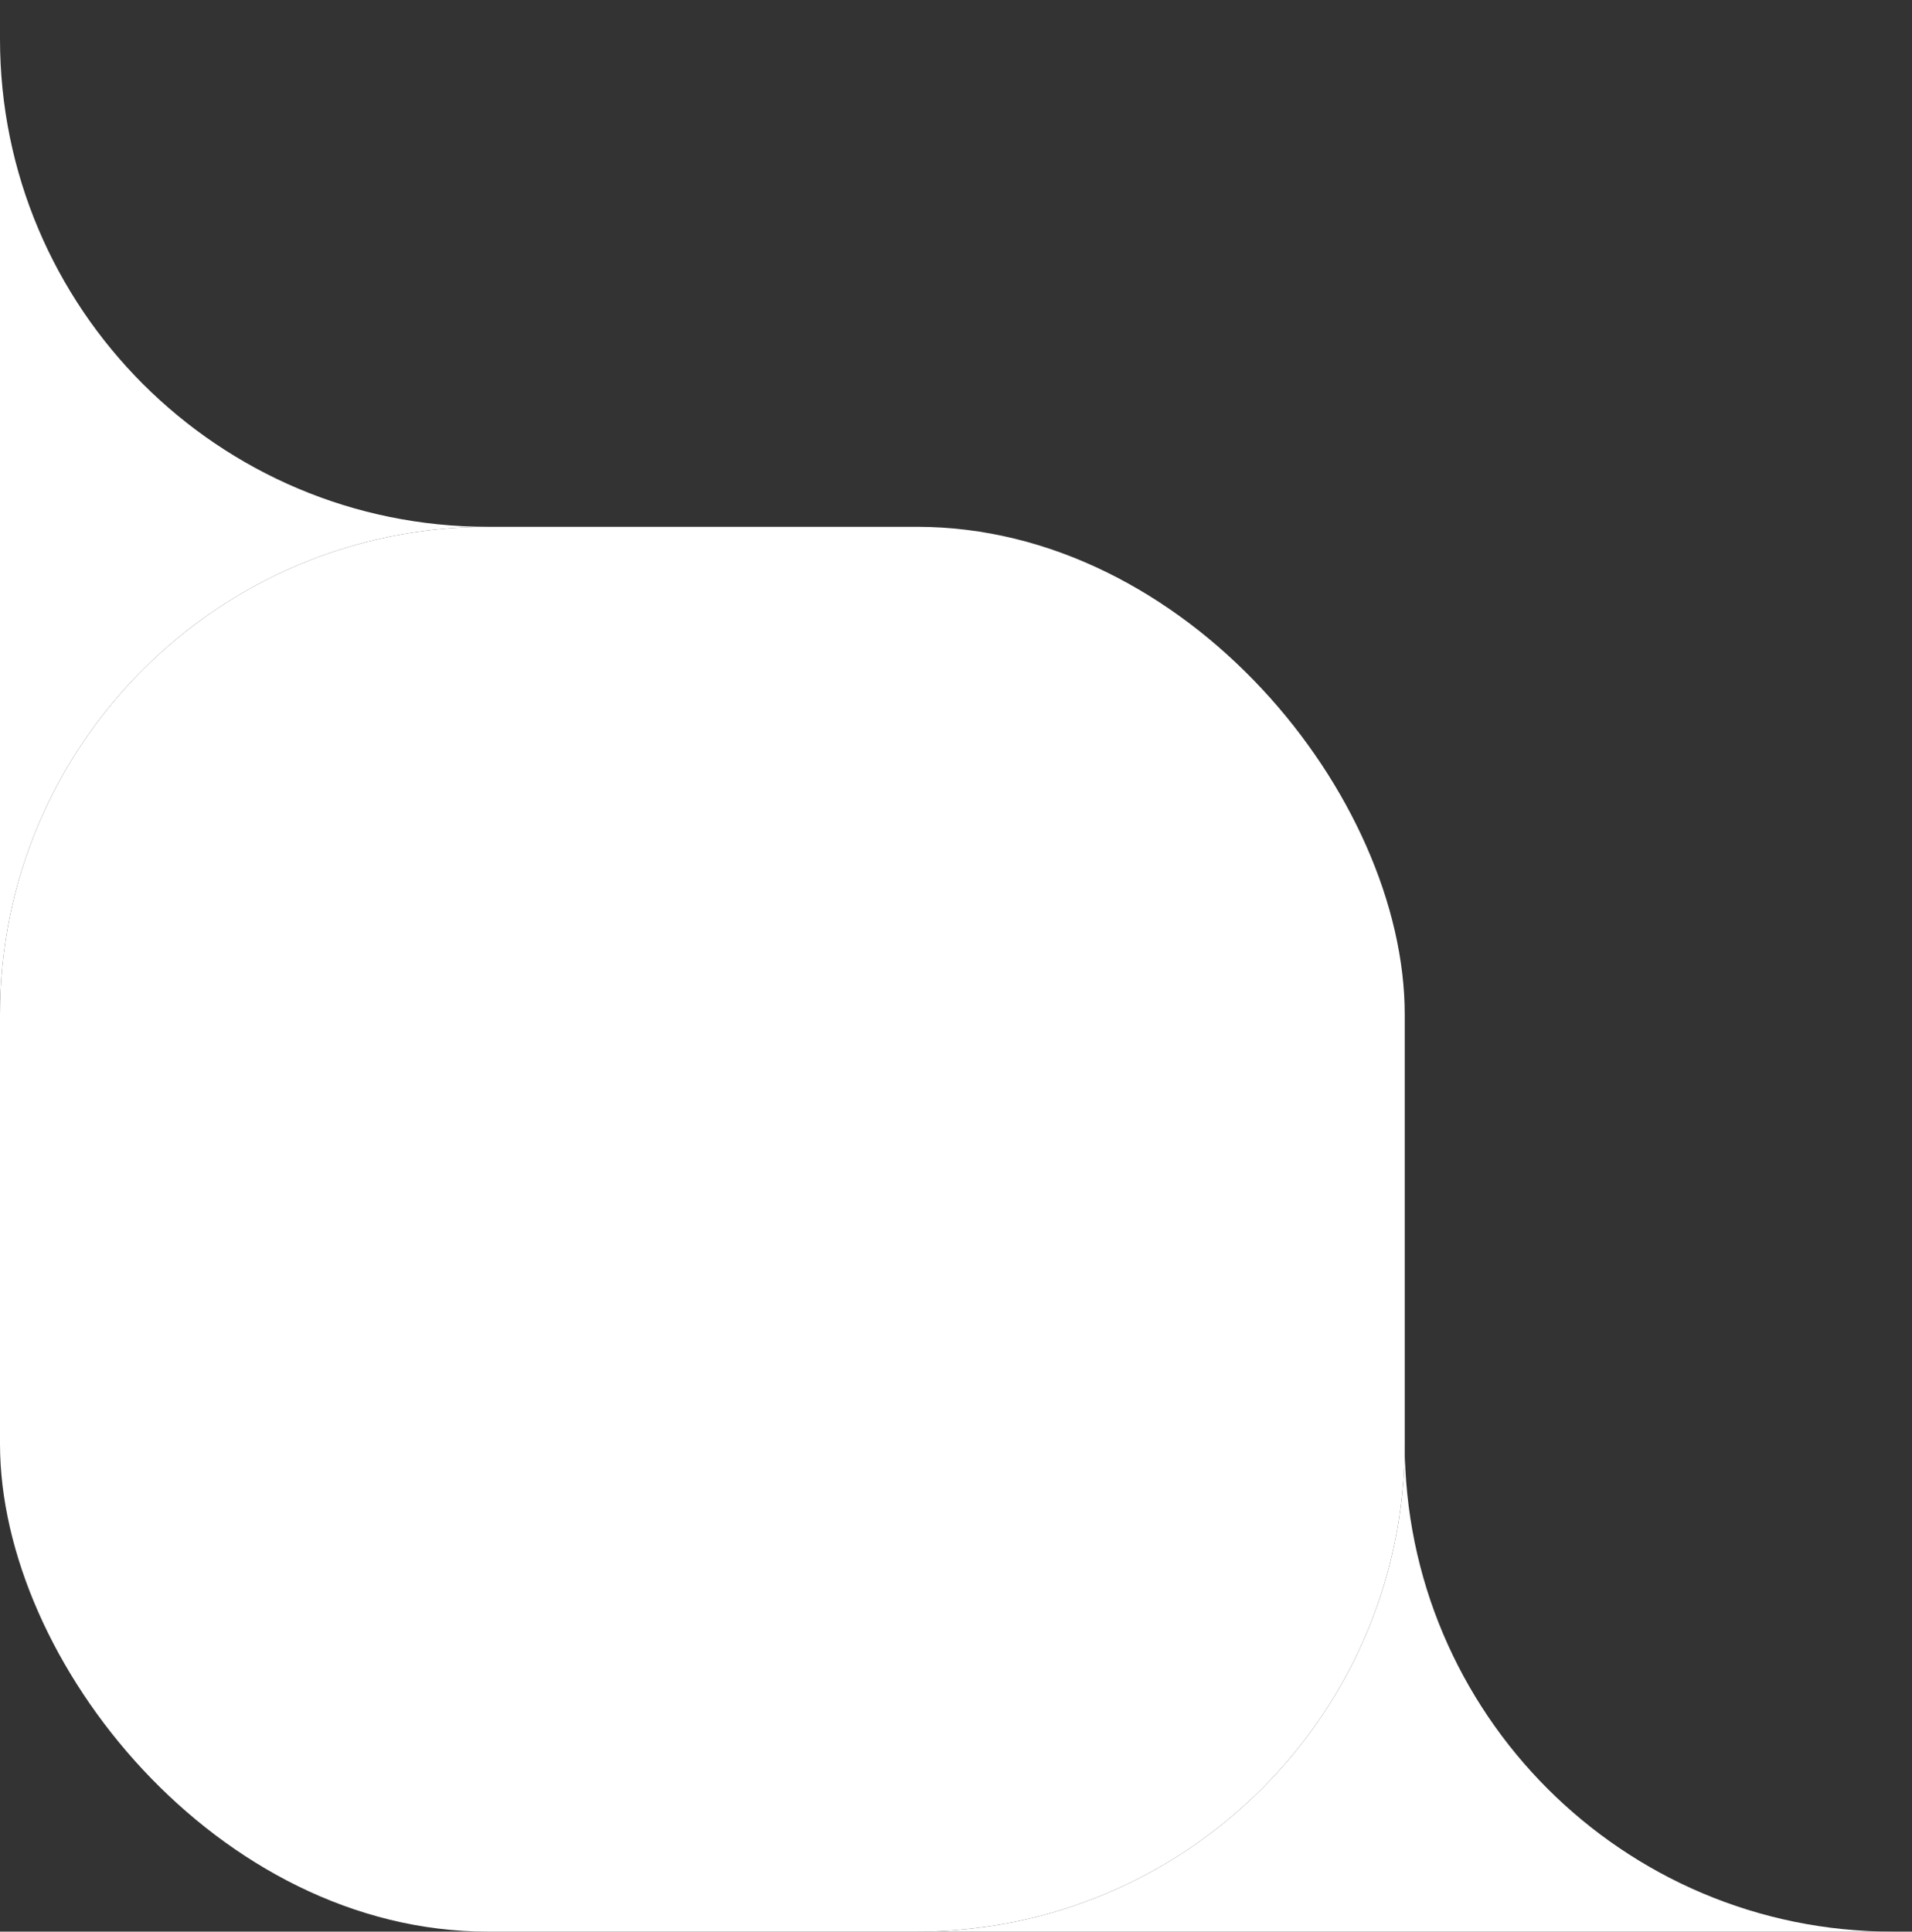 <svg width="98" height="99" viewBox="0 0 98 99" fill="none" xmlns="http://www.w3.org/2000/svg">
<rect x="0" y="0" width="98" height="99" fill="#333333" stroke="none"/>
<rect y="27" width="72" height="72" rx="25" fill="white"/>
<g clip-path="url(#clip0_313_2681)">
<path fill-rule="evenodd" clip-rule="evenodd" d="M0 52C0 38.193 11.193 27 25 27H47C60.807 27 72 38.193 72 52C72 38.193 83.193 27 97 27H119C132.807 27 144 38.193 144 52V74C144 87.807 132.807 99 119 99H108V63H72H36V99H25C11.193 99 0 87.807 0 74V52ZM97 99C83.193 99 72 87.807 72 74C72 87.807 60.807 99 47 99H97Z" fill="white"/>
</g>
<g clip-path="url(#clip1_313_2681)">
<path fill-rule="evenodd" clip-rule="evenodd" d="M47 -45C60.807 -45 72 -33.807 72 -20L72 2C72 15.807 60.807 27 47 27C60.807 27 72 38.193 72 52L72 74C72 87.807 60.807 99 47 99L25 99C11.193 99 -5.80518e-06 87.807 -5.20166e-06 74L-4.72083e-06 63L36 63L36 27L36 -9L-1.57361e-06 -9L-1.09278e-06 -20C-4.89256e-07 -33.807 11.193 -45 25 -45L47 -45ZM-4.24e-06 52C-3.63648e-06 38.193 11.193 27 25 27C11.193 27 -2.65796e-06 15.807 -2.05444e-06 2L-4.24e-06 52Z" fill="white"/>
</g>
<defs>
<clipPath id="clip0_313_2681">
<rect width="53" height="28" fill="white" transform="translate(45 71)"/>
</clipPath>
<clipPath id="clip1_313_2681">
<rect width="53" height="28" fill="white" transform="translate(28) rotate(90)"/>
</clipPath>
</defs>
</svg>
